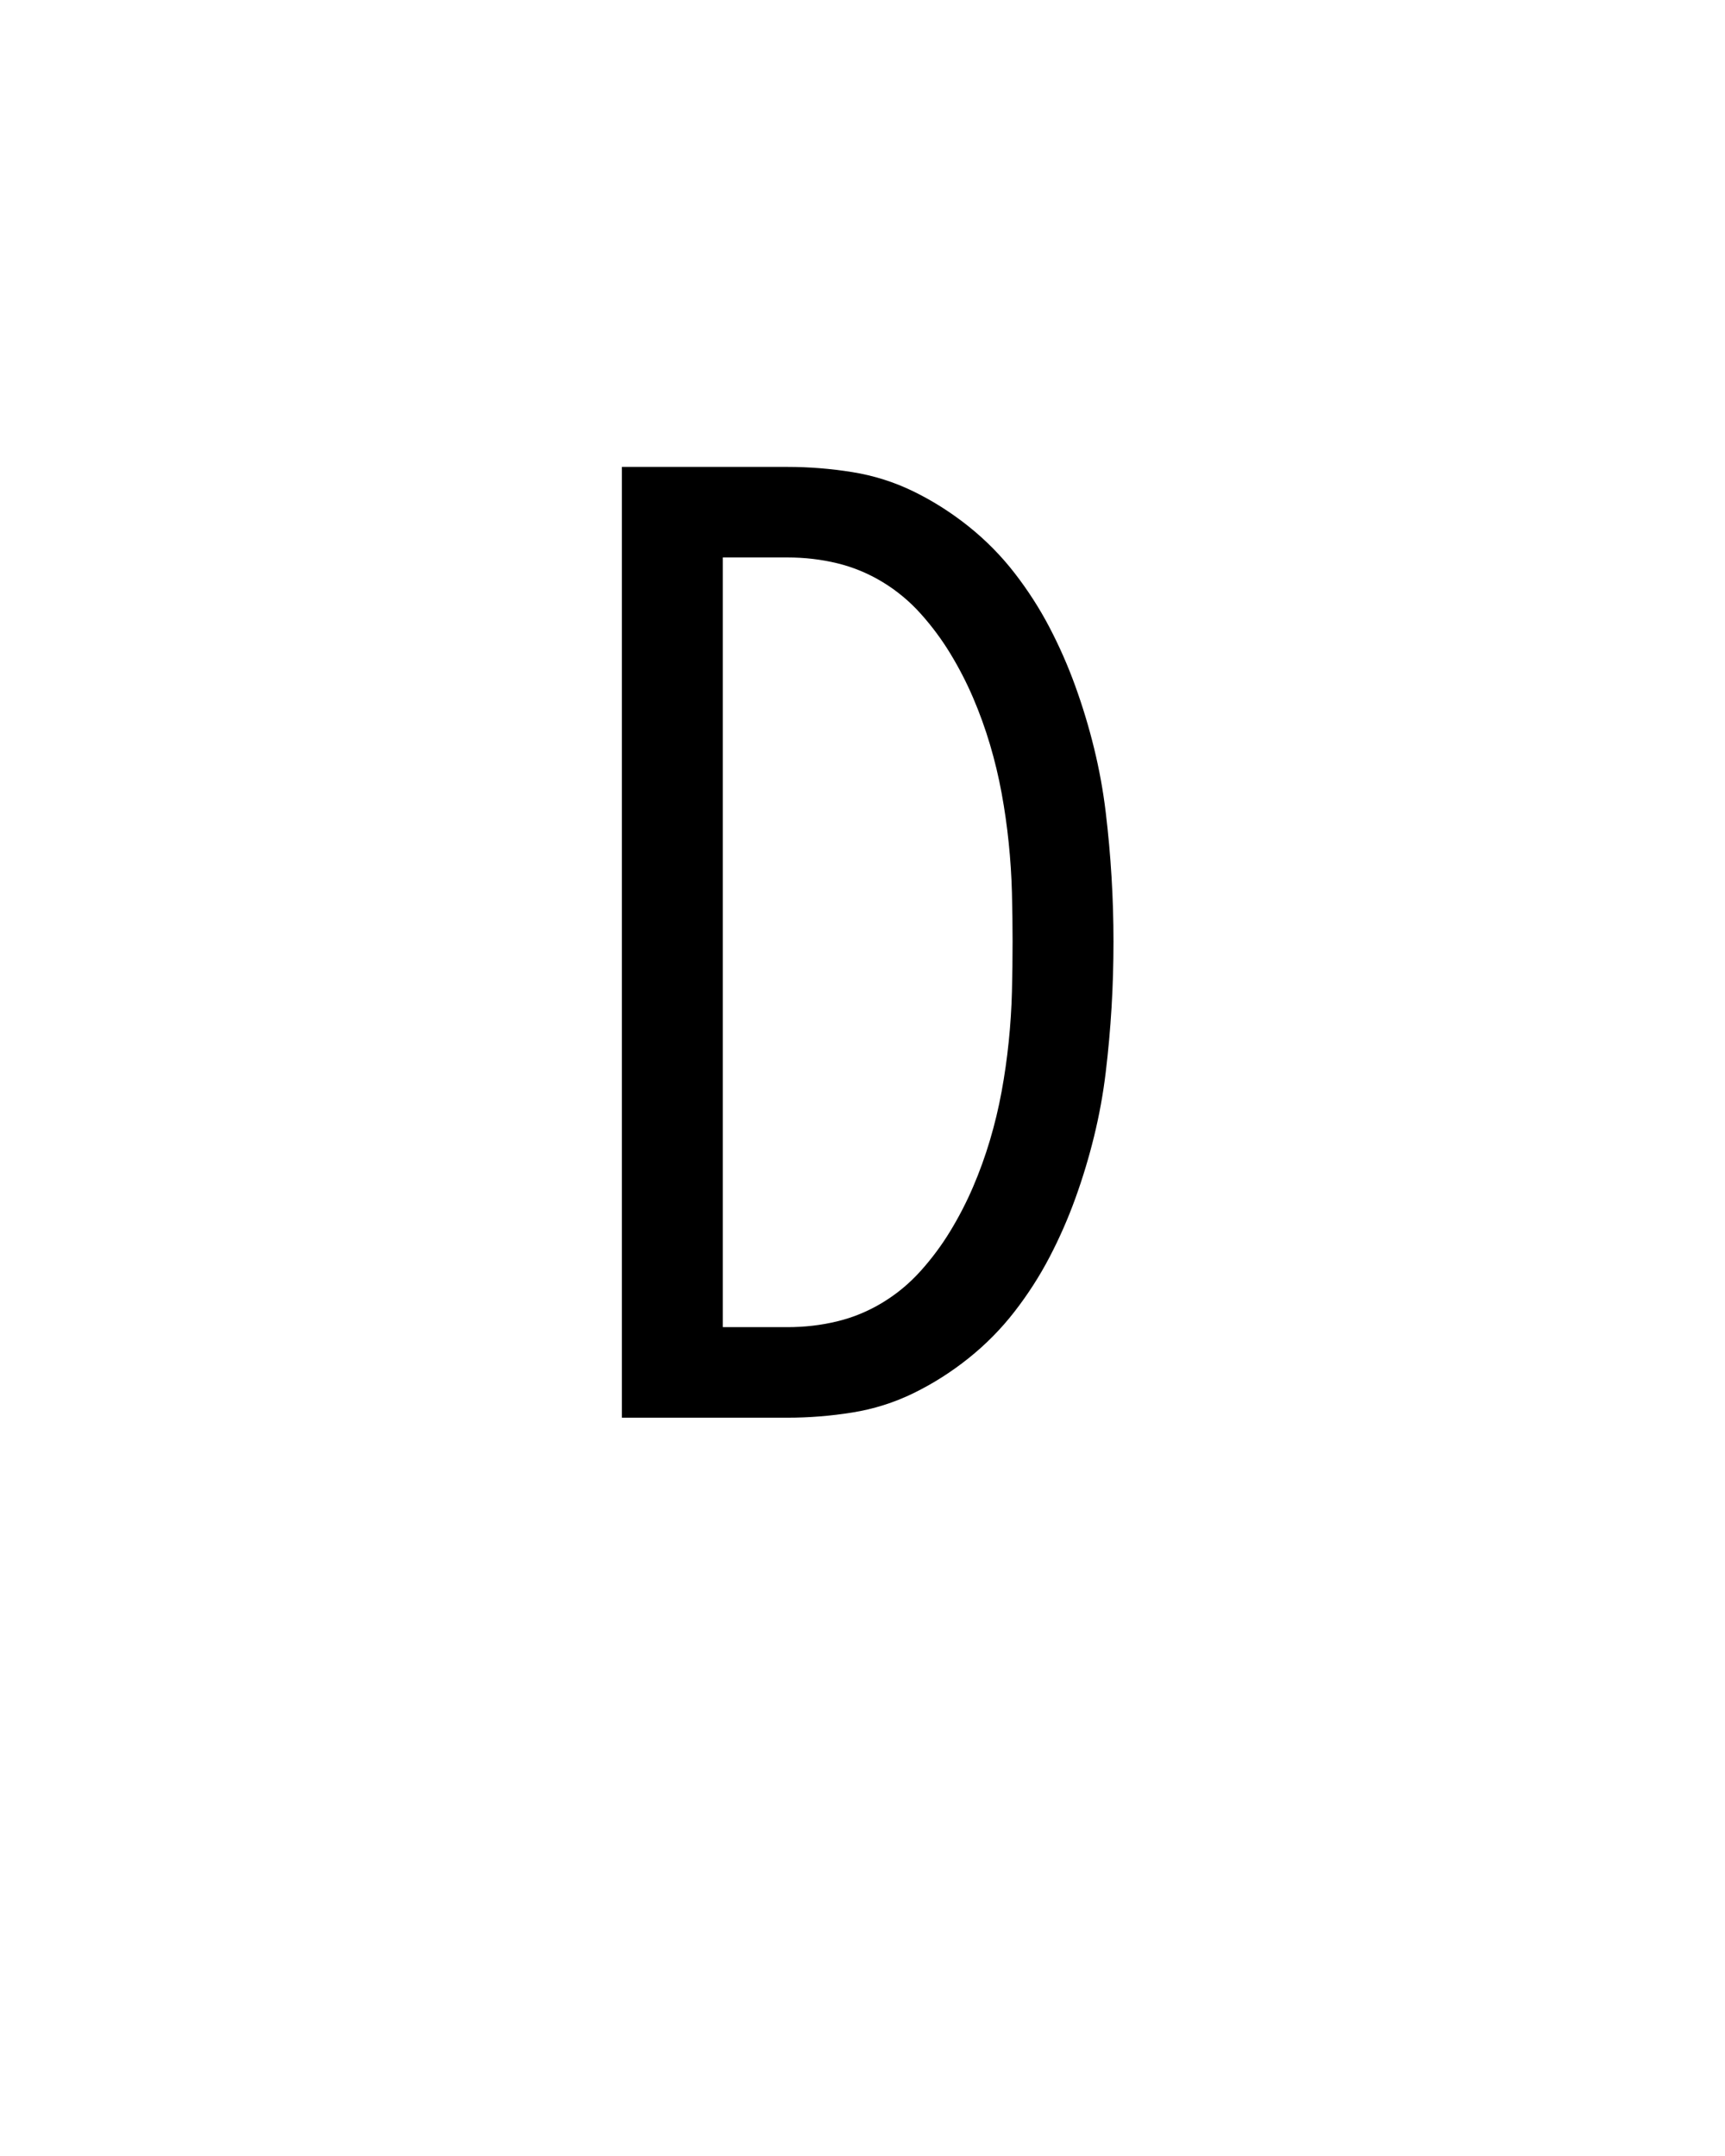 <svg xmlns="http://www.w3.org/2000/svg" height="160" viewBox="0 0 128 160" width="128"><defs><path d="M 64 0 L 64 -735 L 192 -735 C 208.667 -735 225.333 -733.667 242 -731 C 258.667 -728.333 274.5 -723.333 289.5 -716 C 304.5 -708.667 318.667 -699.667 332 -689 C 345.333 -678.333 357.167 -666.333 367.5 -653 C 377.833 -639.667 386.833 -625.667 394.5 -611 C 402.167 -596.333 408.833 -581.167 414.5 -565.5 C 420.167 -549.833 425 -533.833 429 -517.5 C 433 -501.167 436 -484.667 438 -468 C 440 -451.333 441.5 -434.667 442.5 -418 C 443.5 -401.333 444 -384.667 444 -368 C 444 -350.667 443.5 -333.667 442.5 -317 C 441.5 -300.333 440 -283.667 438 -267 C 436 -250.333 433 -233.833 429 -217.5 C 425 -201.167 420.167 -185.167 414.5 -169.5 C 408.833 -153.833 402.167 -138.667 394.5 -124 C 386.833 -109.333 377.833 -95.333 367.5 -82 C 357.167 -68.667 345.333 -56.667 332 -46 C 318.667 -35.333 304.5 -26.333 289.5 -19 C 274.5 -11.667 258.667 -6.667 242 -4 C 225.333 -1.333 208.667 0 192 0 Z M 192 -70 C 205.333 -70 218.167 -71.5 230.5 -74.5 C 242.833 -77.5 254.5 -82.333 265.5 -89 C 276.5 -95.667 286.333 -103.833 295 -113.5 C 303.667 -123.167 311.333 -133.5 318 -144.5 C 324.667 -155.5 330.5 -166.833 335.5 -178.5 C 340.5 -190.167 344.833 -202.167 348.5 -214.5 C 352.167 -226.833 355.167 -239.333 357.5 -252 C 359.833 -264.667 361.667 -277.5 363 -290.5 C 364.333 -303.5 365.167 -316.333 365.5 -329 C 365.833 -341.667 366 -354.667 366 -368 C 366 -380.667 365.833 -393.333 365.5 -406 C 365.167 -418.667 364.333 -431.5 363 -444.5 C 361.667 -457.5 359.833 -470.333 357.5 -483 C 355.167 -495.667 352.167 -508.167 348.5 -520.5 C 344.833 -532.833 340.5 -544.833 335.5 -556.5 C 330.5 -568.167 324.667 -579.5 318 -590.5 C 311.333 -601.5 303.667 -611.833 295 -621.5 C 286.333 -631.167 276.5 -639.333 265.5 -646 C 254.5 -652.667 242.833 -657.5 230.5 -660.5 C 218.167 -663.5 205.333 -665 192 -665 L 142 -665 L 142 -70 Z " id="path1"/></defs><g><g fill="#000000" transform="translate(40 105.21) rotate(0)"><use href="#path1" transform="translate(0 0) scale(0.096)"/></g></g></svg>